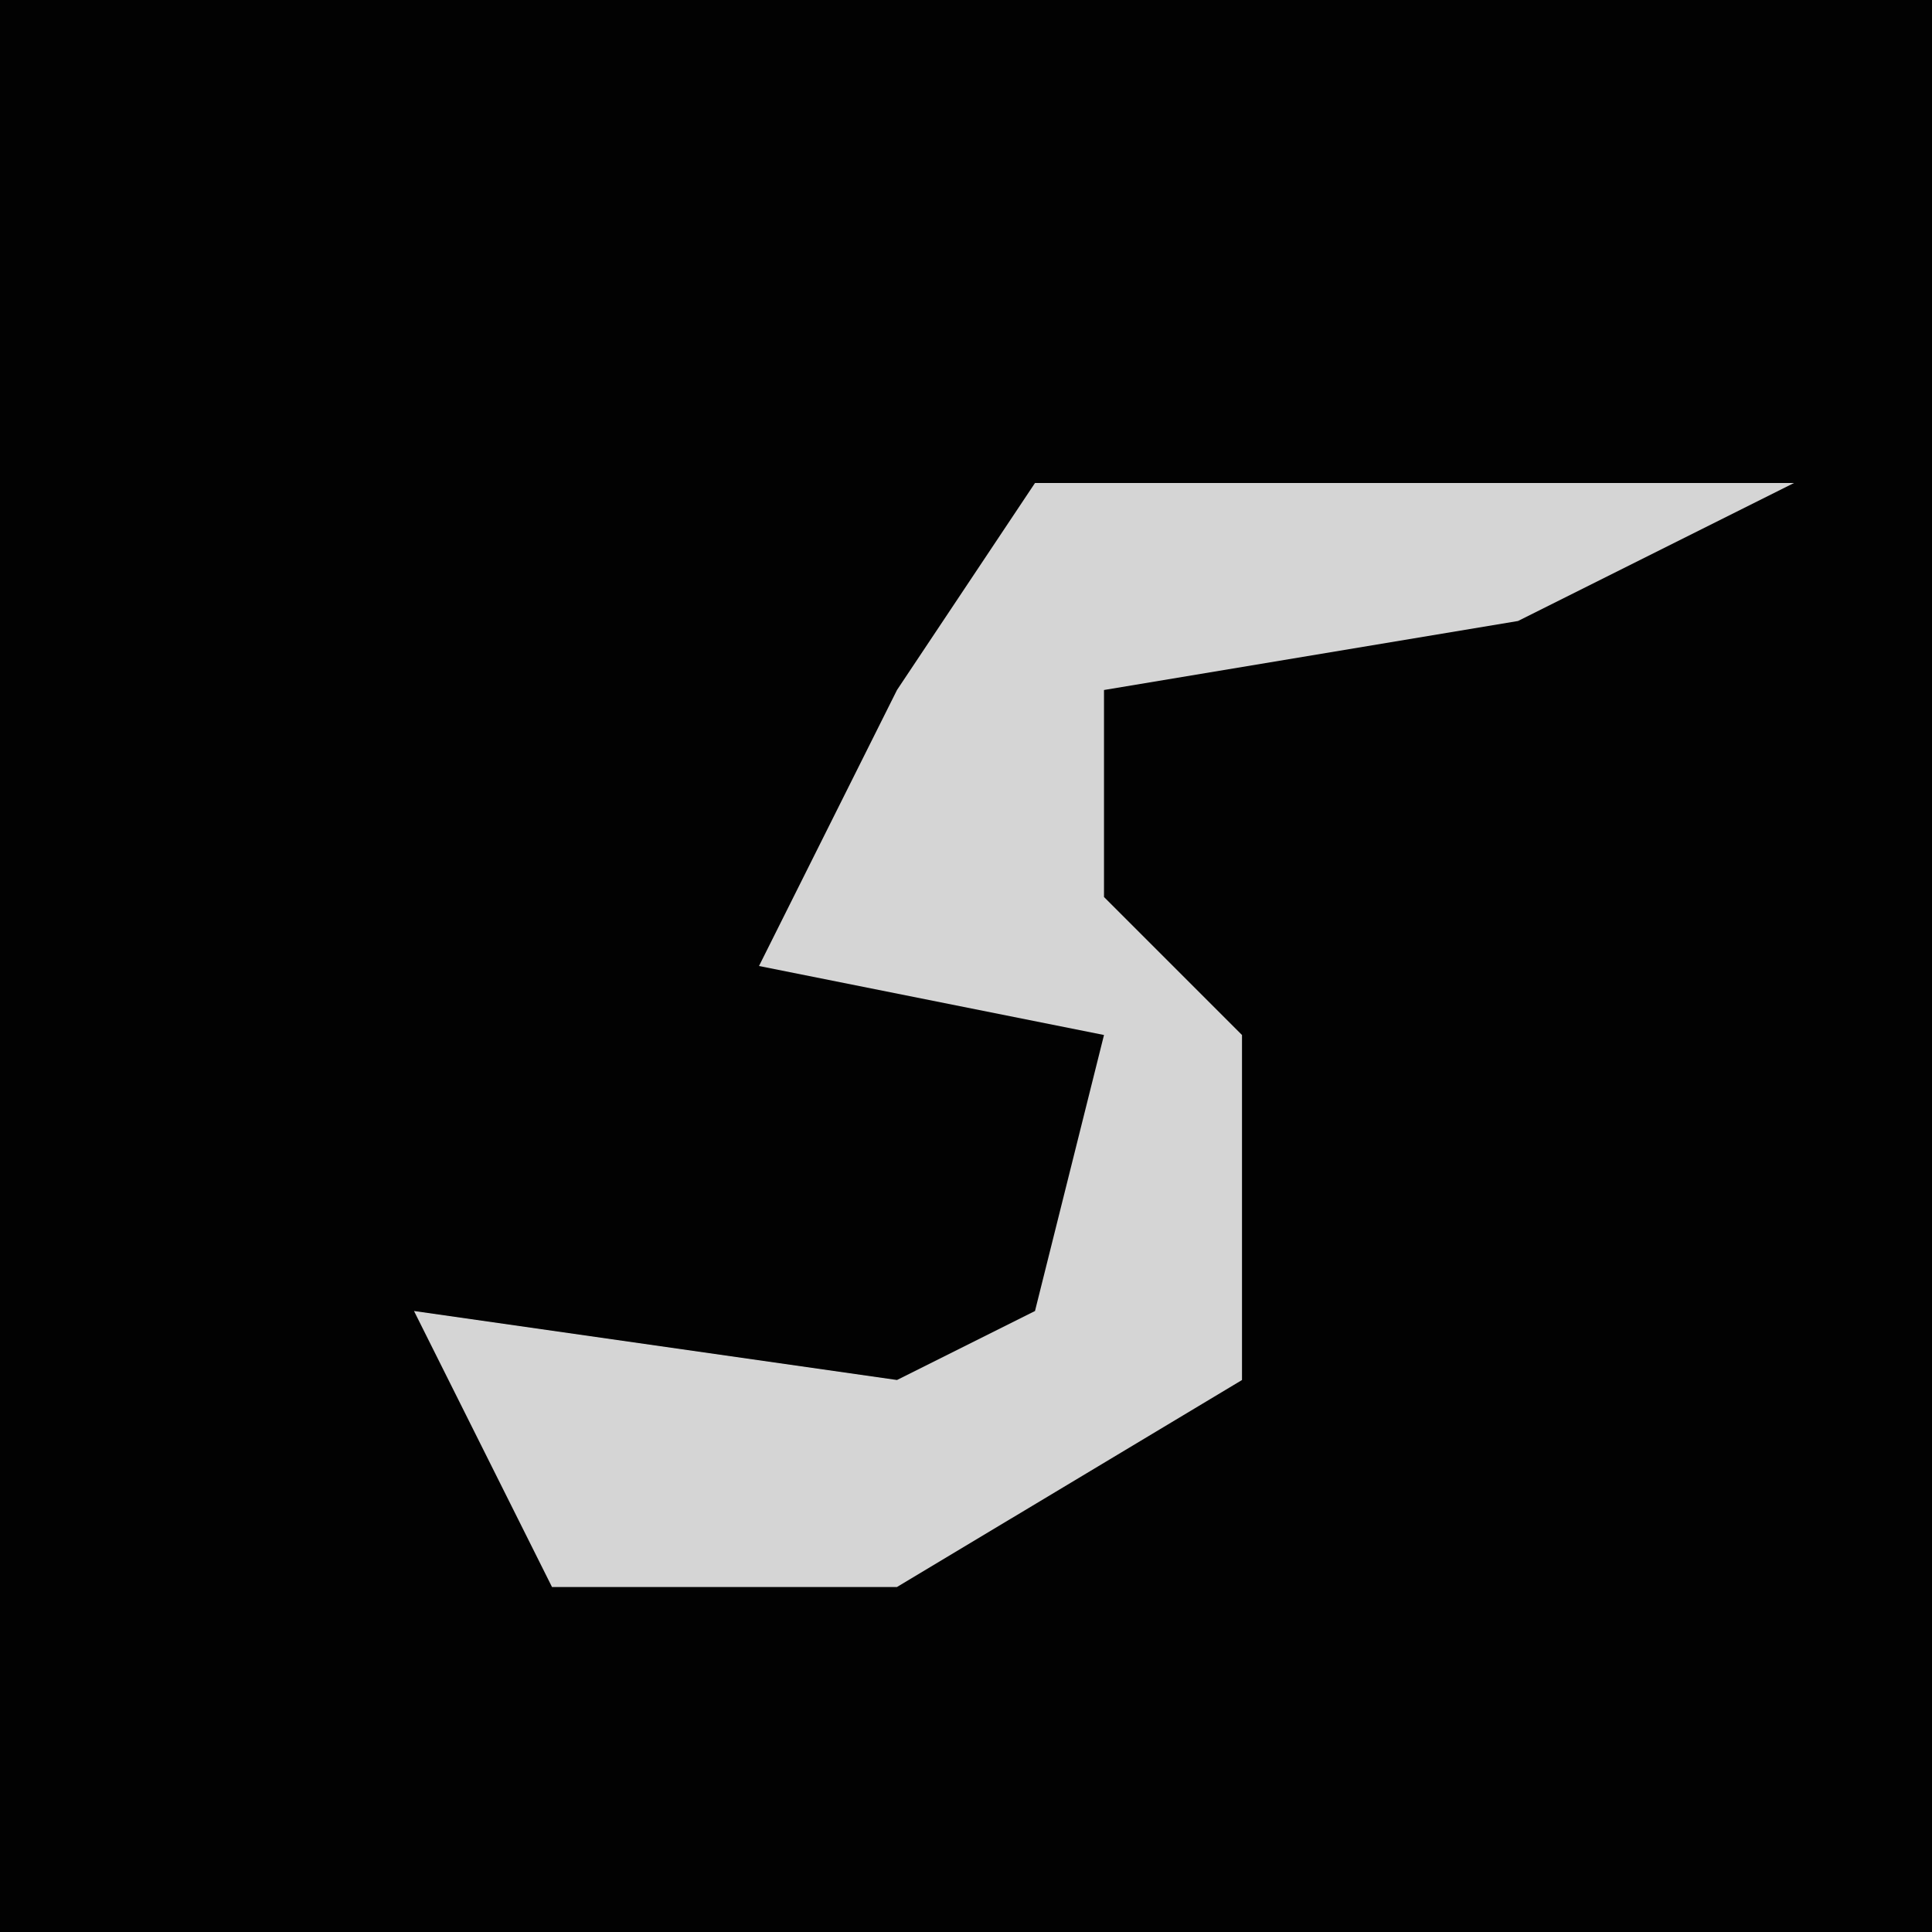 <?xml version="1.0" encoding="UTF-8"?>
<svg version="1.1" xmlns="http://www.w3.org/2000/svg" width="28" height="28">
<path d="M0,0 L28,0 L28,28 L0,28 Z " fill="#020202" transform="translate(0,0)"/>
<path d="M0,0 L11,0 L7,2 L1,3 L1,6 L3,8 L3,13 L-2,16 L-7,16 L-9,12 L-2,13 L0,12 L1,8 L-4,7 L-2,3 Z " fill="#D5D5D5" transform="translate(15,7)"/>
</svg>

